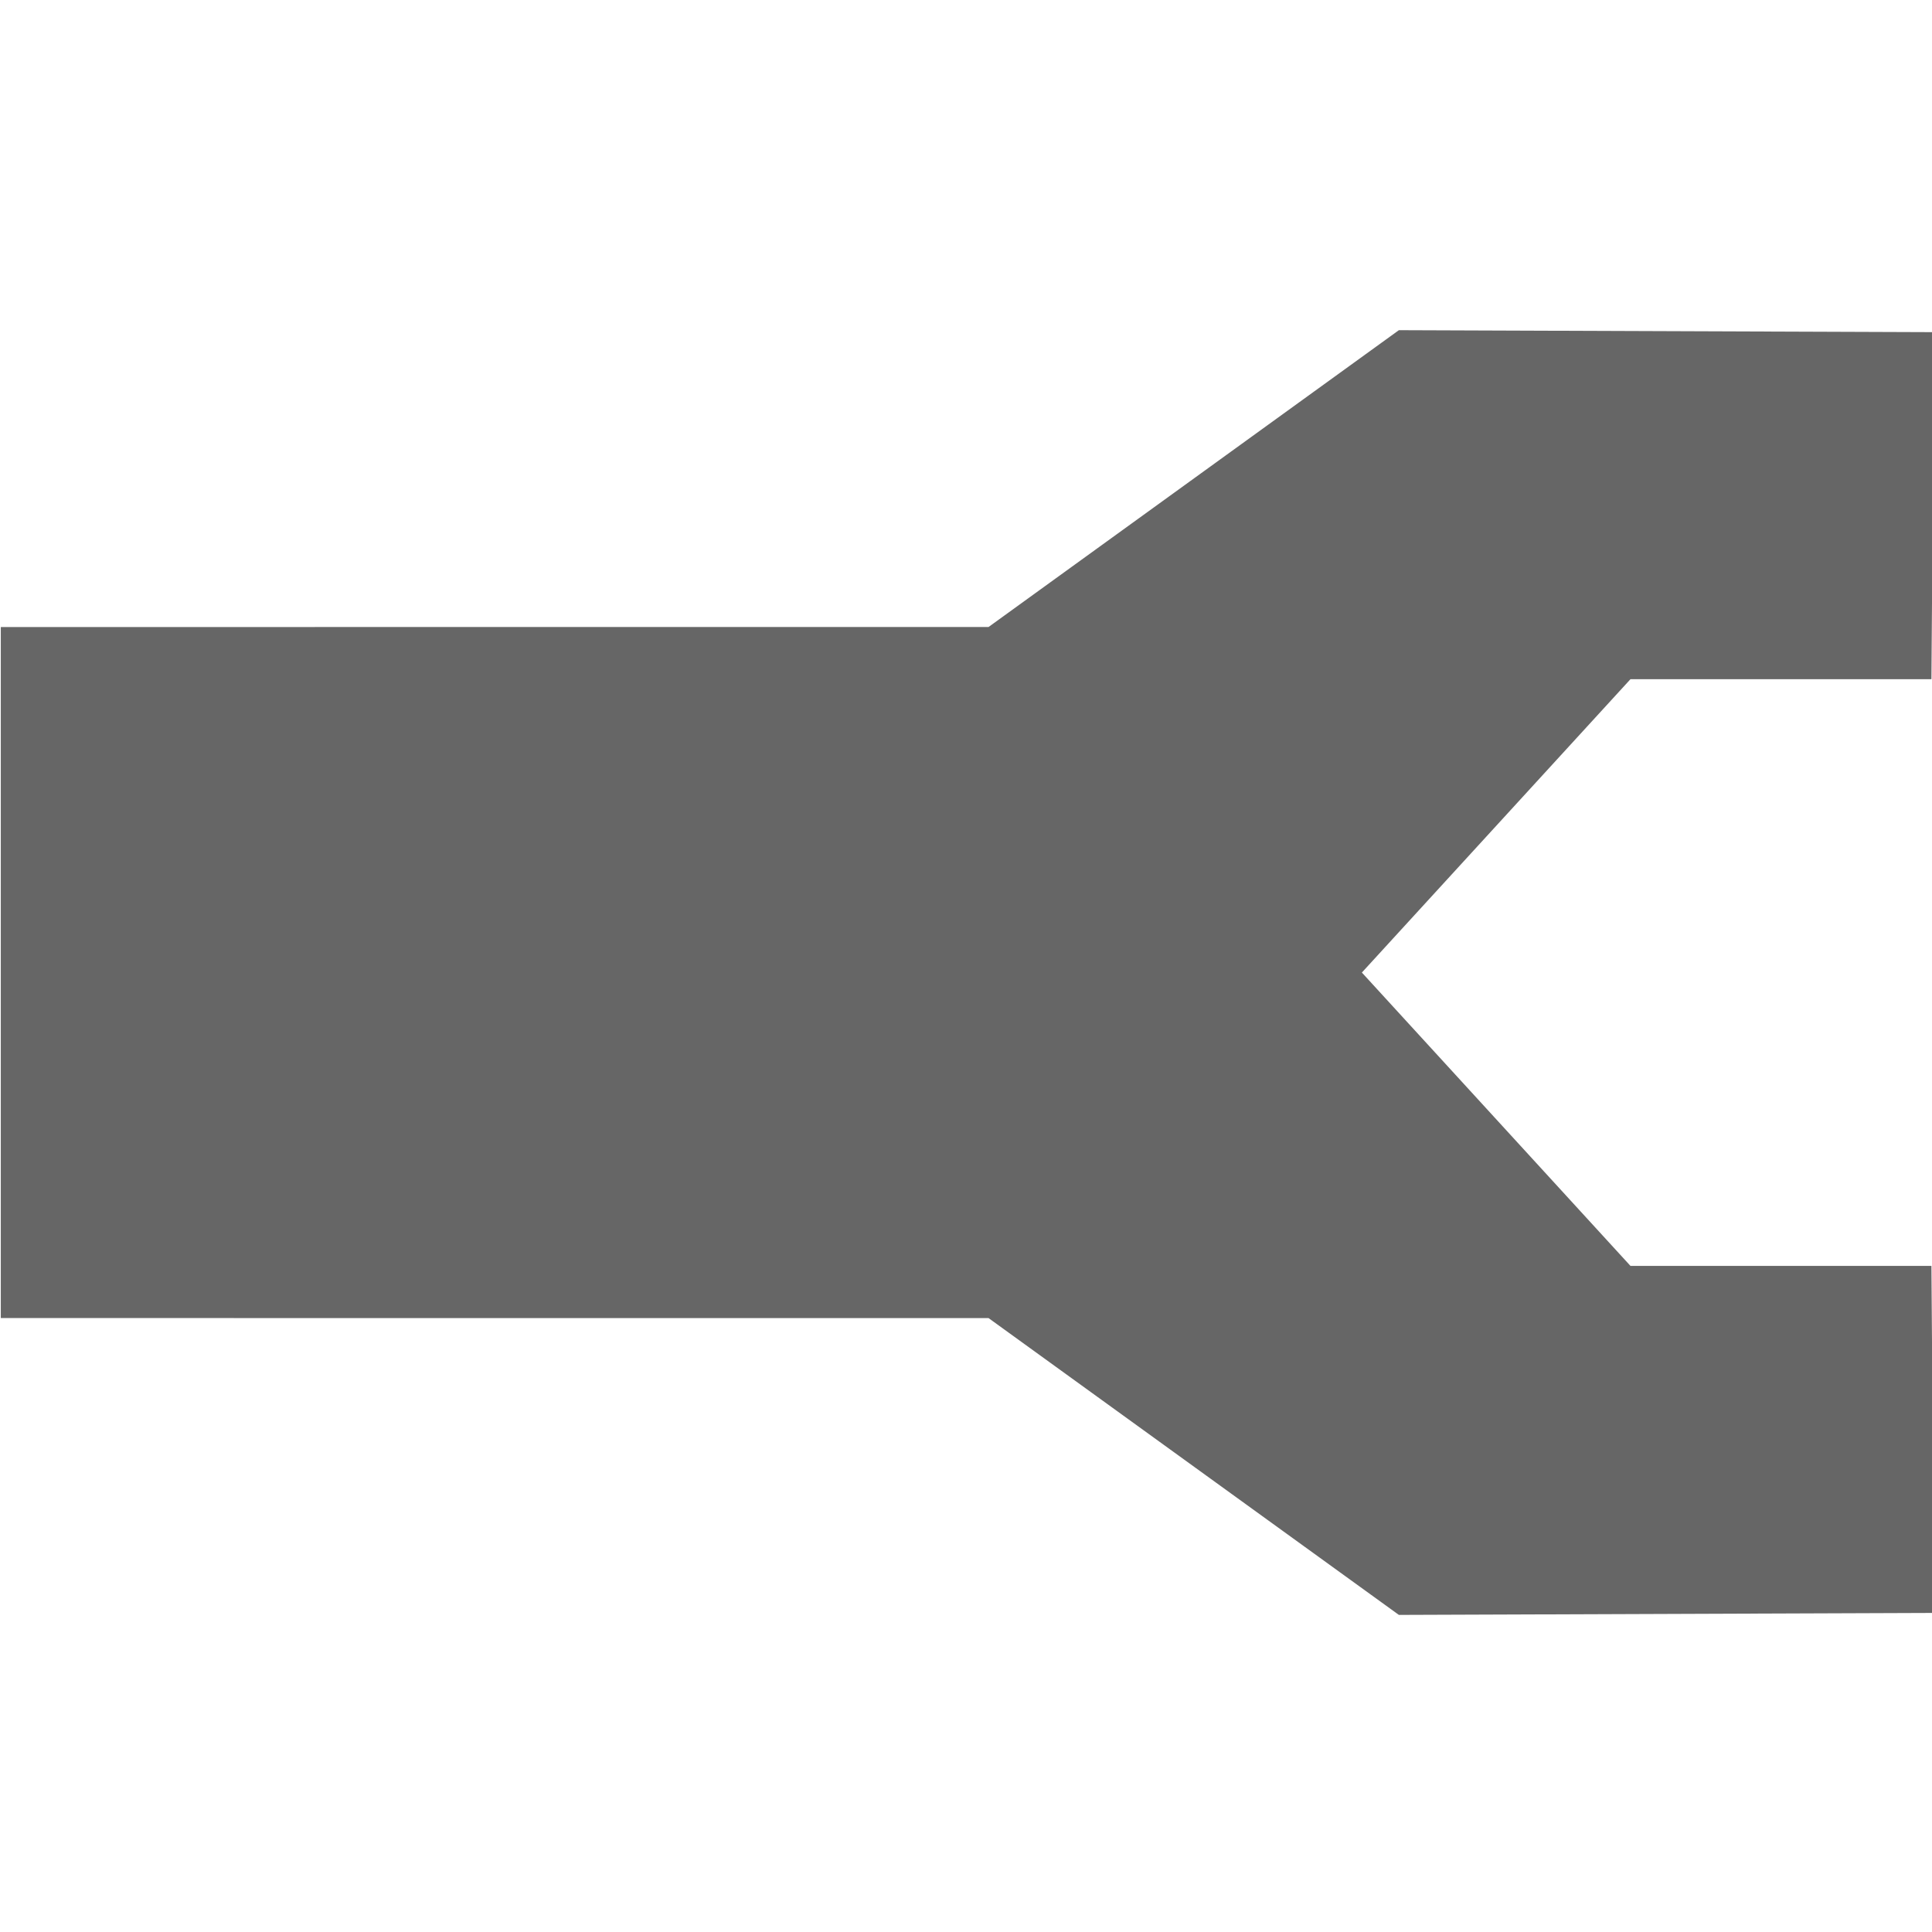 <svg id="SVGRoot" width="1em" height="1em" version="1.1" viewBox="0 0 60 40" xmlns="http://www.w3.org/2000/svg"><g id="layer1"><path id="path2725" transform="matrix(-1.086 0 0 -1.918 62.458 66.735)" d="m57.489 29.855-28.246 6.53e-4 -11.734 4.806-15.305-0.032 0.076-5.619h8.606l7.681-4.75-7.681-4.75h-8.606l-0.076-5.619 15.305-0.032 11.734 4.806 28.246 6.53e-4" fill="#666666"/></g></svg>